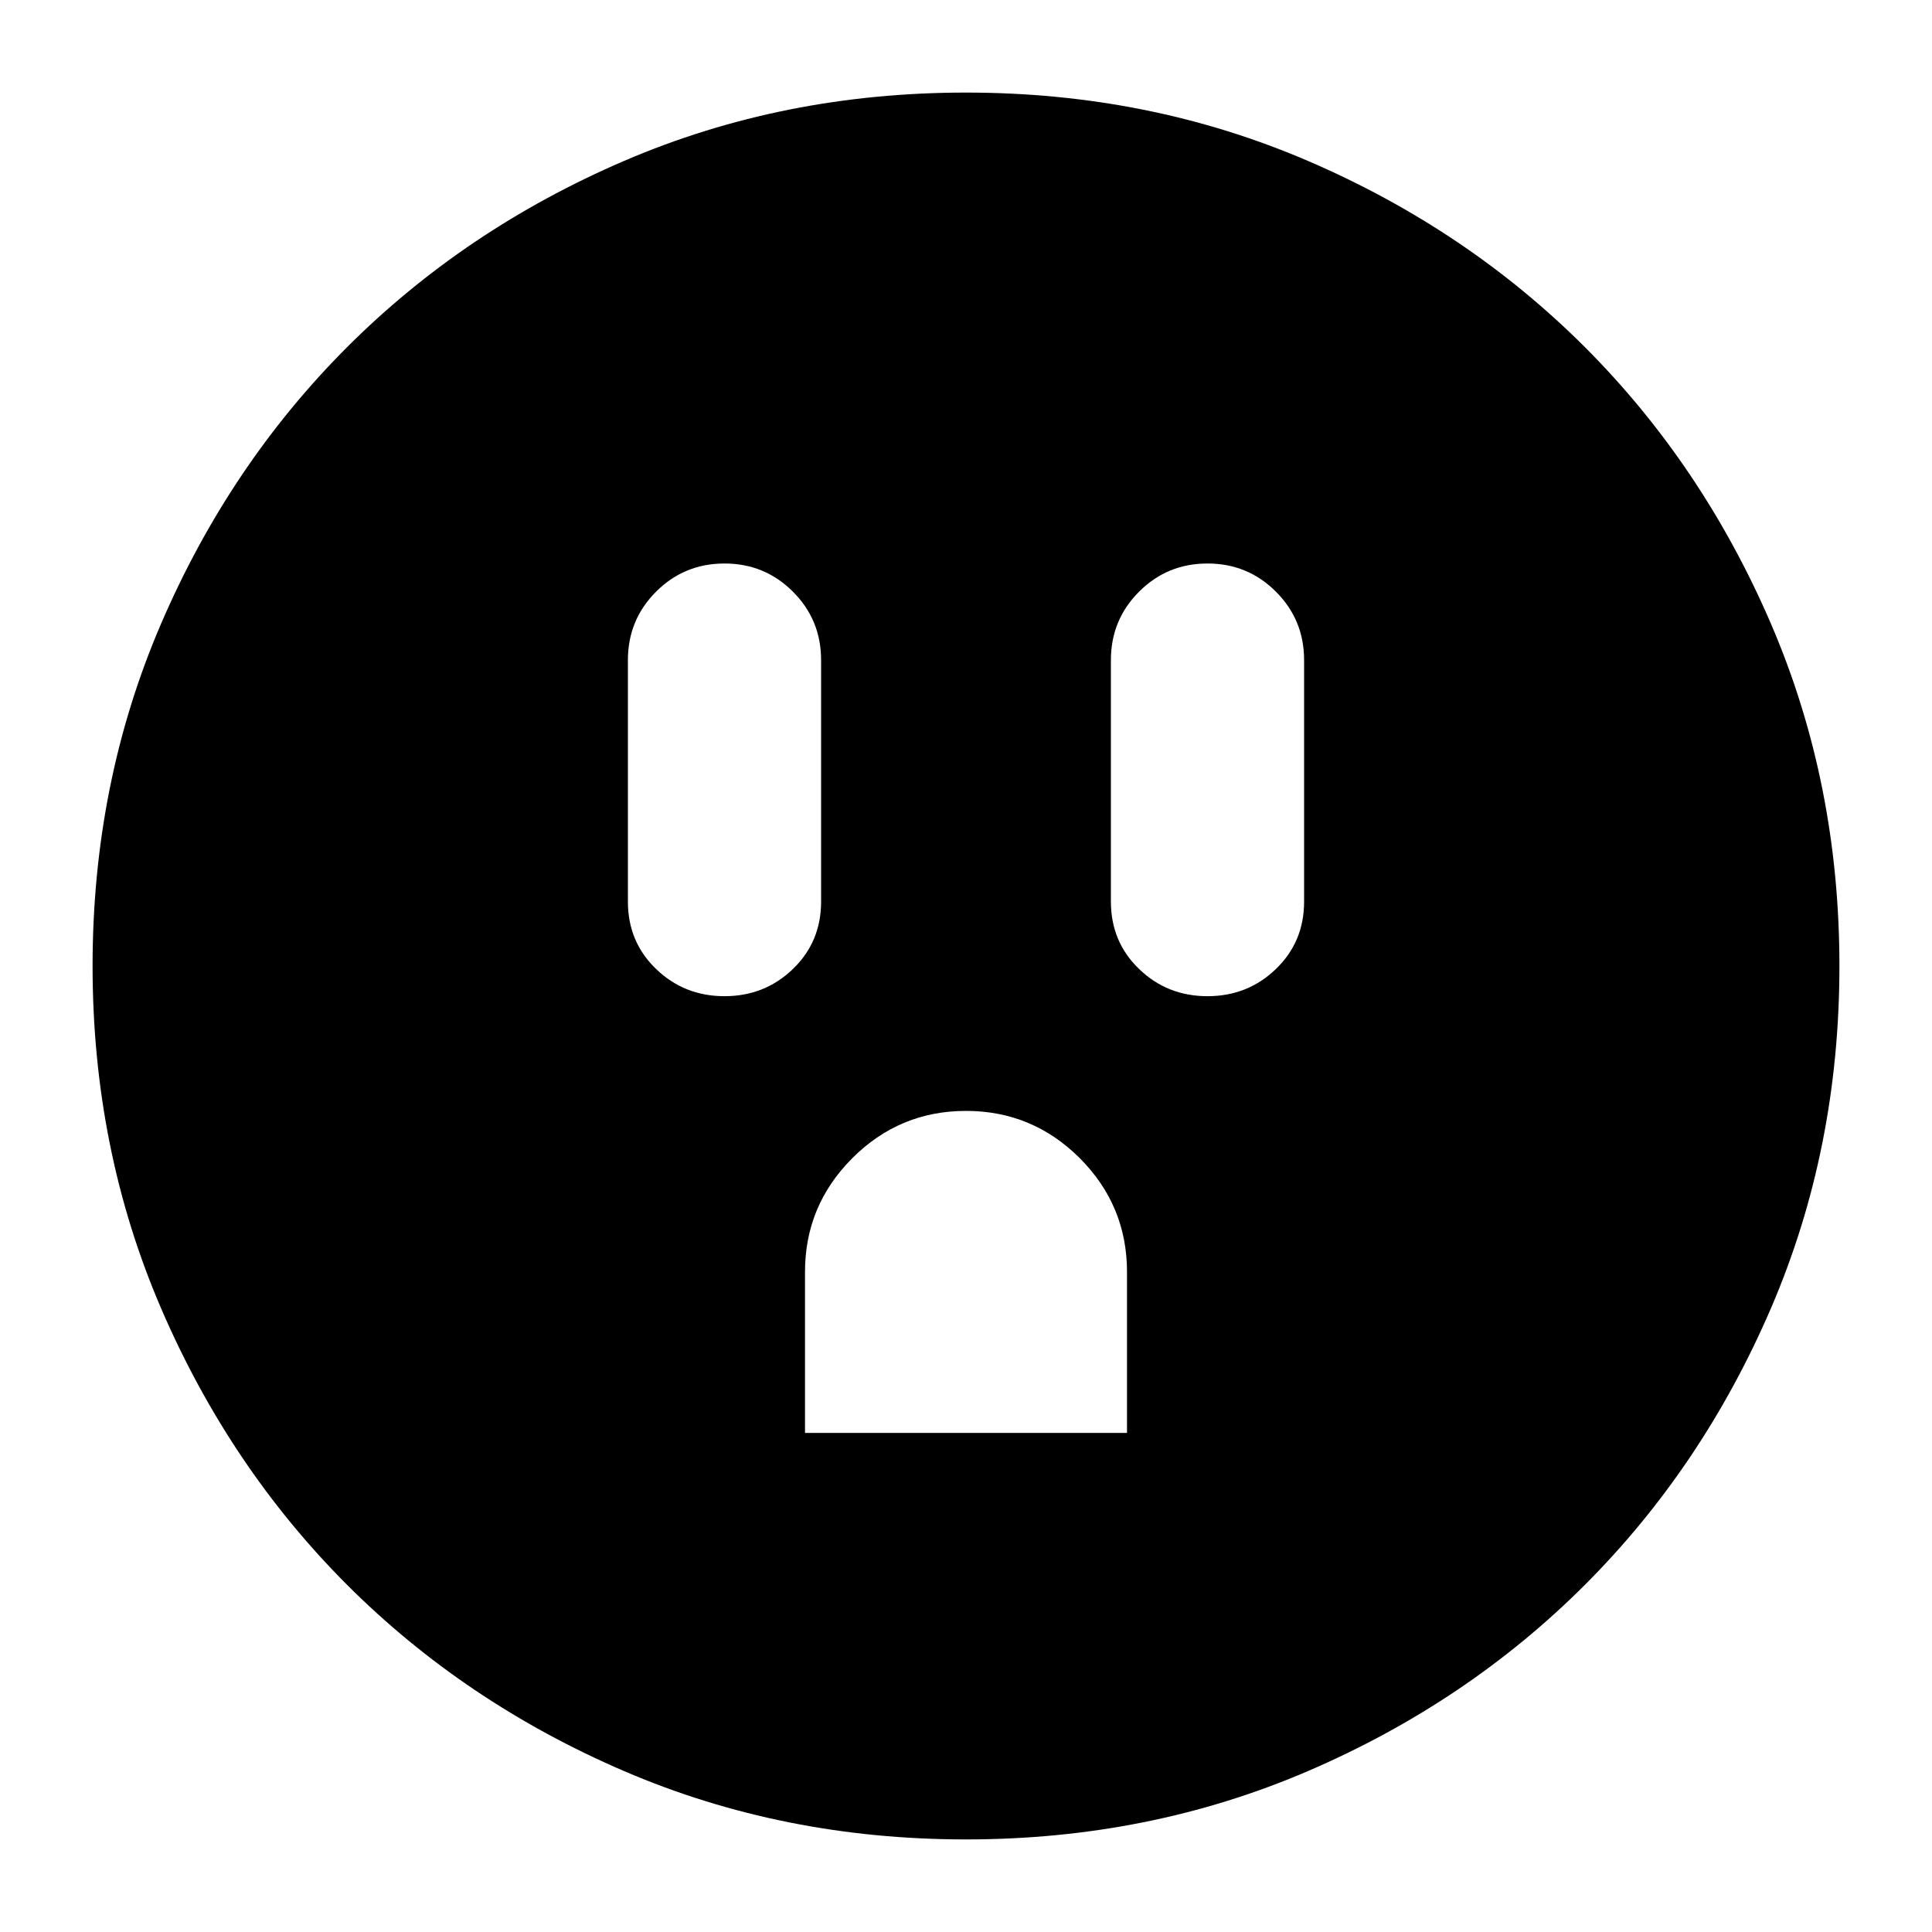 <svg xmlns="http://www.w3.org/2000/svg" height="24" width="24"><path d="M9 12.375q.5 0 .85-.338.35-.337.35-.837v-3q0-.5-.35-.85T9 7q-.5 0-.85.35t-.35.85v3q0 .5.35.837.35.338.85.338Zm1 5.425h4v-2q0-.825-.587-1.413Q12.825 13.8 12 13.8q-.825 0-1.412.587Q10 14.975 10 15.8Zm5-5.425q.5 0 .85-.338.35-.337.35-.837v-3q0-.5-.35-.85T15 7q-.5 0-.85.35t-.35.85v3q0 .5.35.837.35.338.85.338ZM12 22.85q-2.275 0-4.25-.85t-3.438-2.312Q2.85 18.225 2 16.25q-.85-1.975-.85-4.25T2 7.75q.85-1.975 2.312-3.438Q5.775 2.85 7.75 2q1.975-.85 4.25-.85t4.25.85q1.975.85 3.438 2.312Q21.15 5.775 22 7.75q.85 1.975.85 4.25T22 16.25q-.85 1.975-2.312 3.438Q18.225 21.15 16.25 22q-1.975.85-4.25.85Z"/></svg>